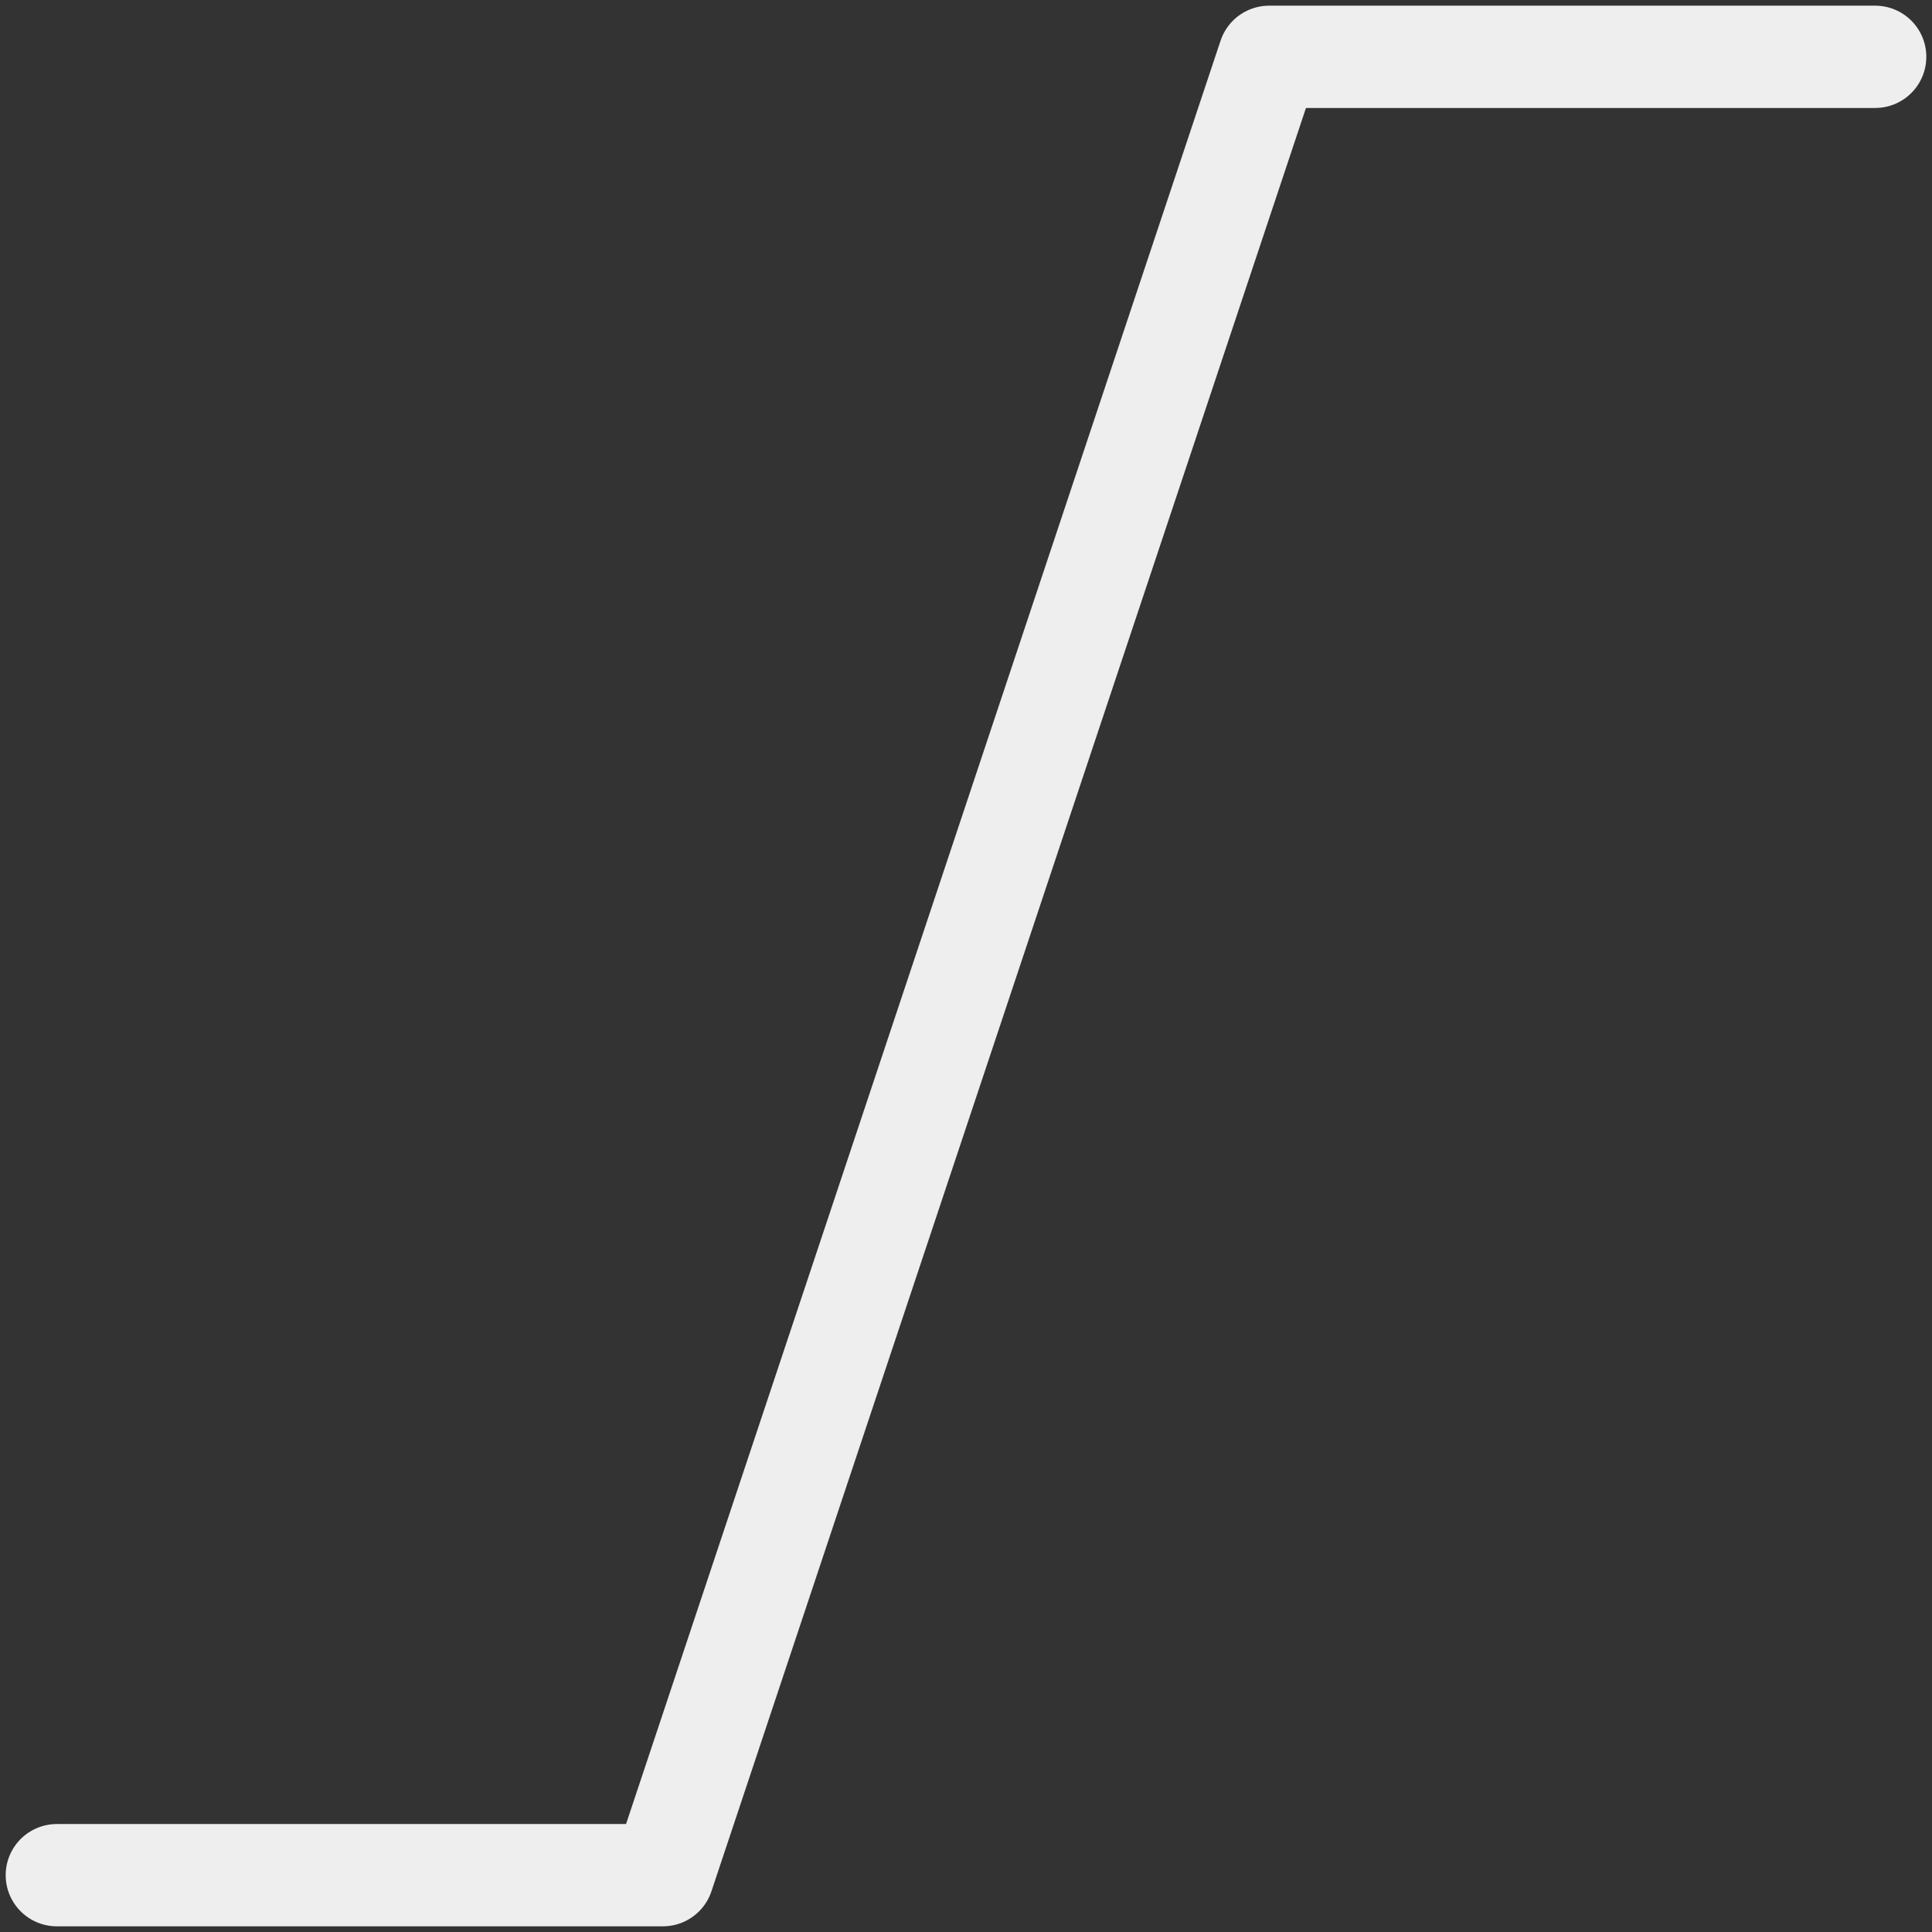 <?xml version="1.0" encoding="UTF-8" standalone="no"?><!DOCTYPE svg PUBLIC "-//W3C//DTD SVG 1.1//EN" "http://www.w3.org/Graphics/SVG/1.1/DTD/svg11.dtd"><svg width="17px" height="17px" version="1.1" xmlns="http://www.w3.org/2000/svg" xmlns:xlink="http://www.w3.org/1999/xlink" xml:space="preserve" xmlns:serif="http://www.serif.com/" style="fill-rule:evenodd;clip-rule:evenodd;stroke-linecap:round;stroke-linejoin:round;"><rect width="100%" height="100%" fill="#333333" stroke="none"/><rect id="filter_linear" x="0" y="0" width="17" height="17" style="fill:none;"/><path d="M0.5,16.5l5.333,0l5.334,-16l5.333,0" style="fill:none;stroke:rgb(238,238,238);stroke-width:0.9px;"/></svg>